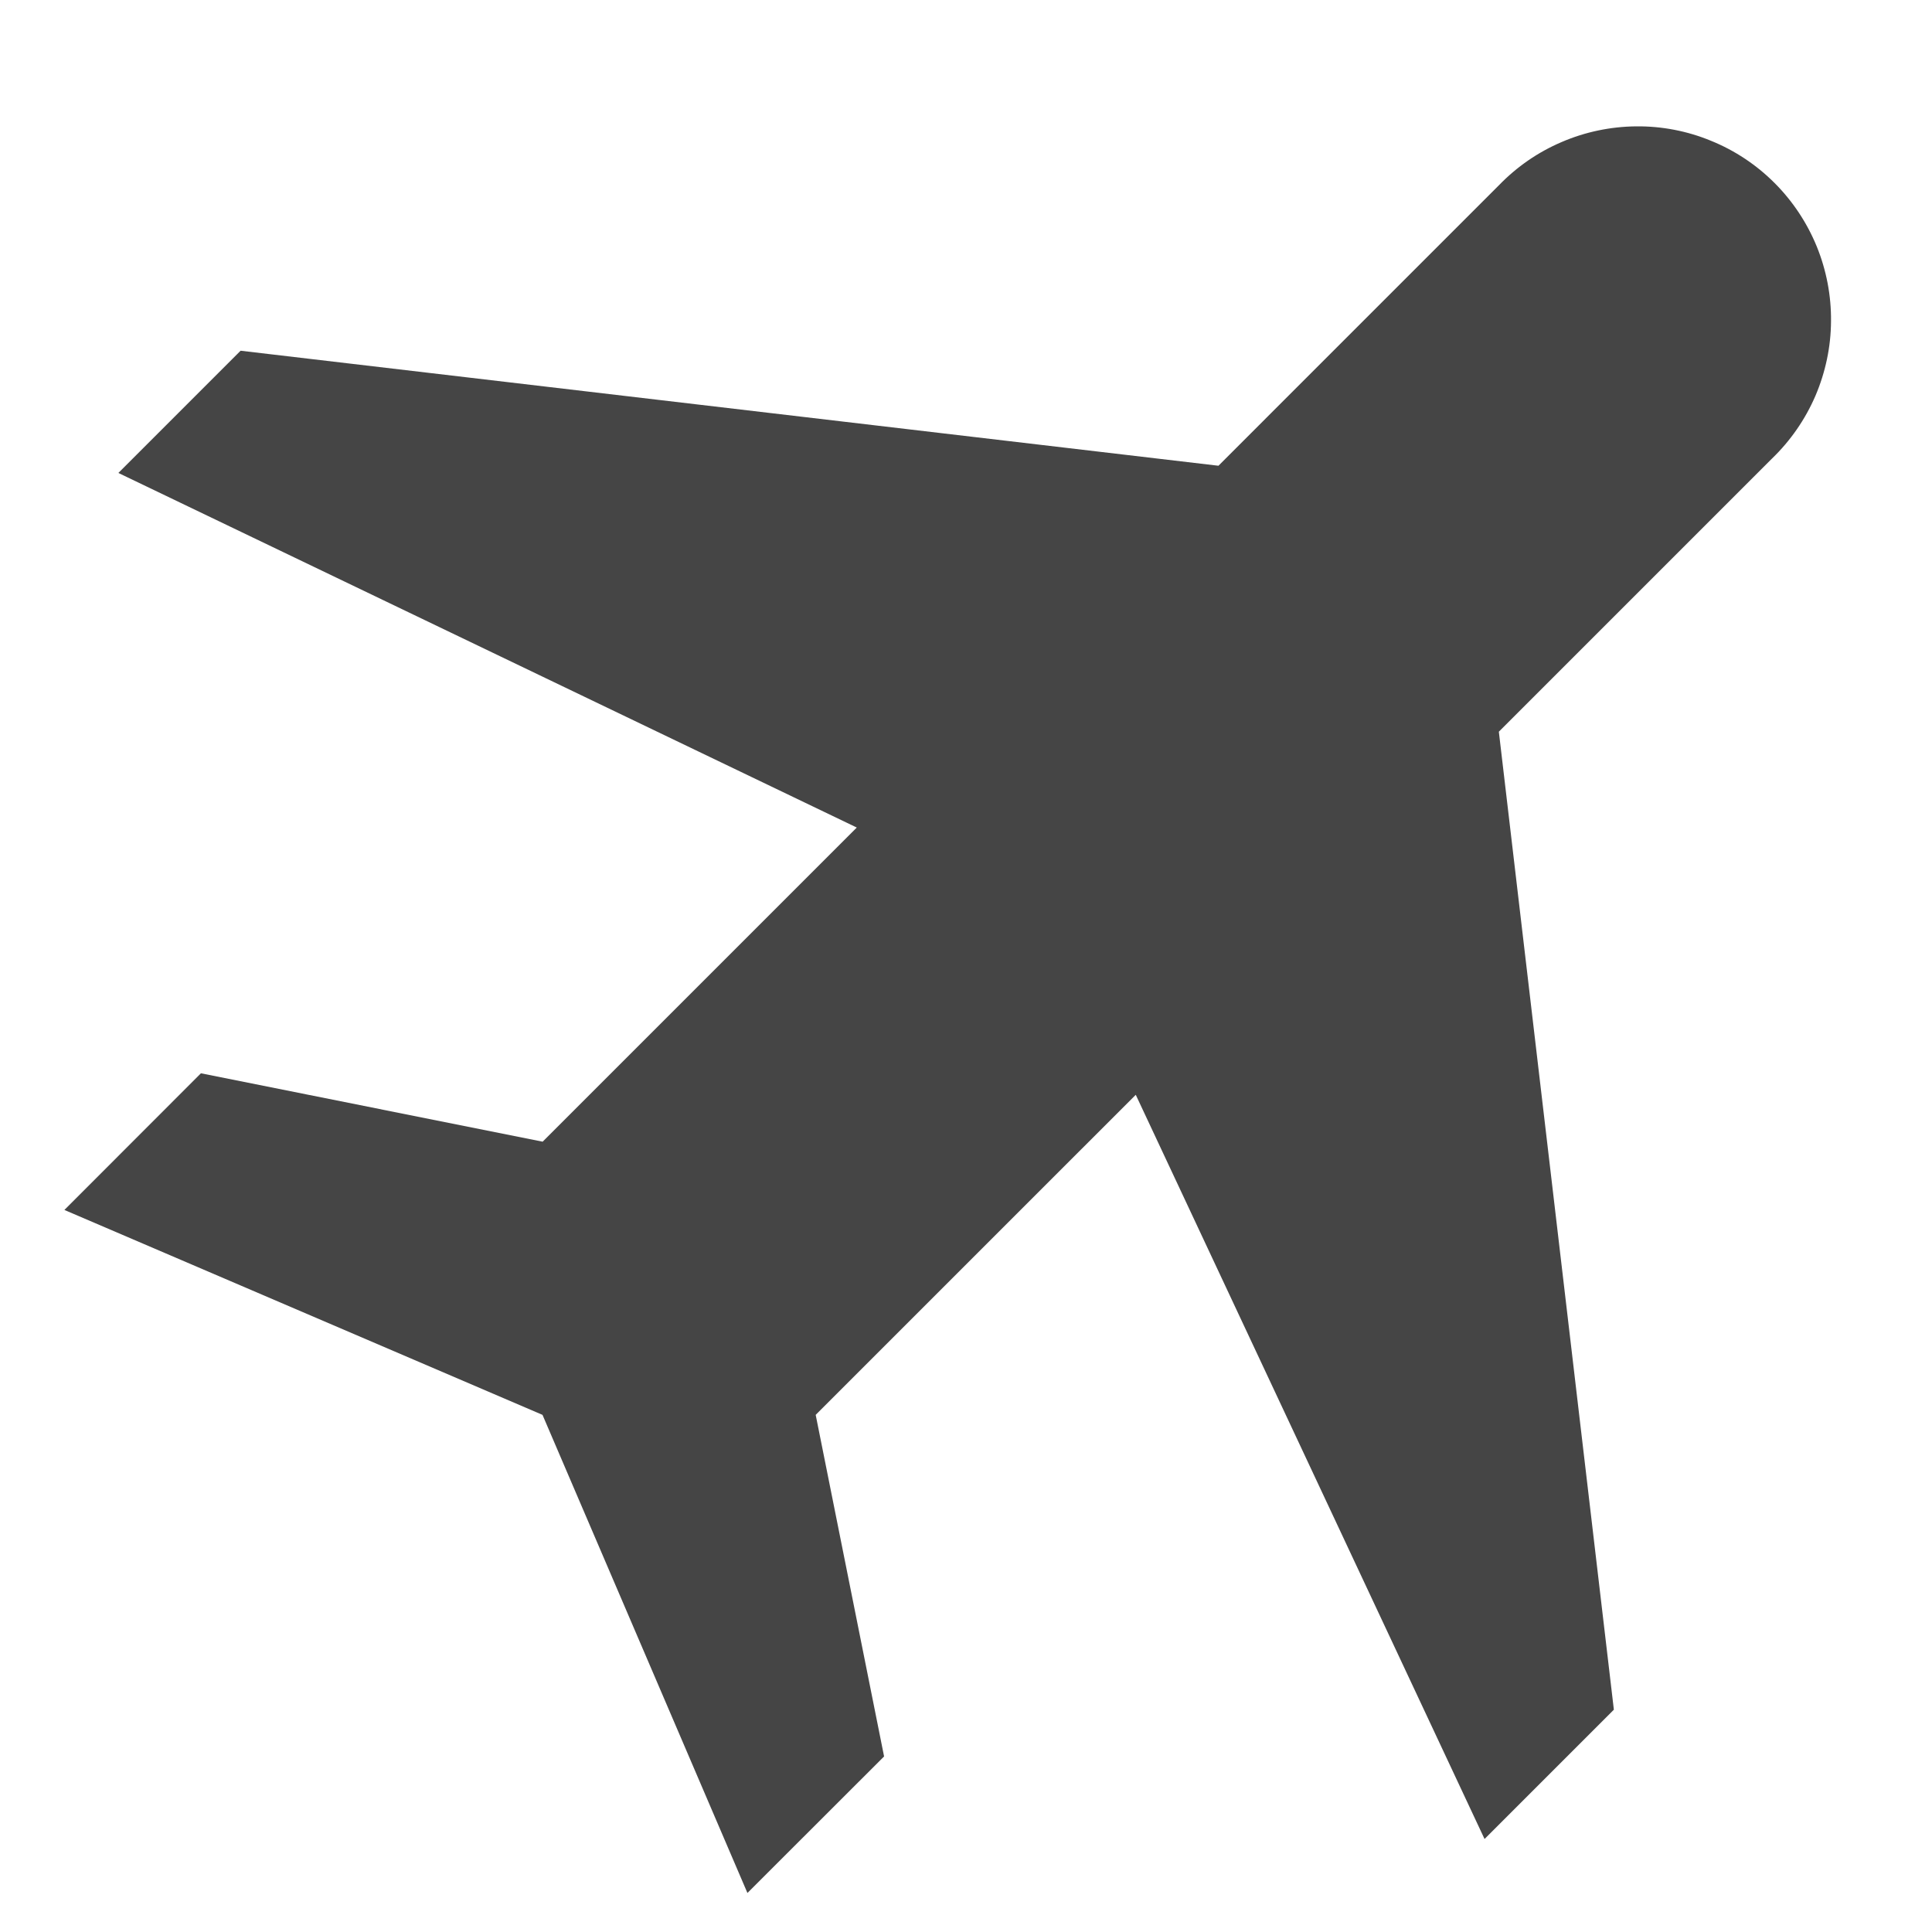 <svg width="15" height="15" viewBox="0 0 15 15" fill="none" xmlns="http://www.w3.org/2000/svg">
<path d="M1.56 8.333L0.5 9.394L4.212 10.985L5.803 14.697L6.864 13.637L6.333 10.985L8.818 8.5L11.526 14.278L12.53 13.274L11.637 5.681L13.758 3.56C13.902 3.421 14.016 3.256 14.095 3.073C14.173 2.89 14.215 2.693 14.216 2.494C14.218 2.295 14.18 2.097 14.105 1.913C14.029 1.728 13.918 1.561 13.777 1.42C13.636 1.279 13.469 1.168 13.284 1.093C13.1 1.017 12.903 0.979 12.703 0.981C12.504 0.983 12.307 1.024 12.124 1.103C11.941 1.181 11.776 1.295 11.637 1.439L9.46 3.616L1.868 2.723L0.919 3.672L6.652 6.425L4.213 8.864L1.56 8.333Z" fill="#454545"/>
</svg>
